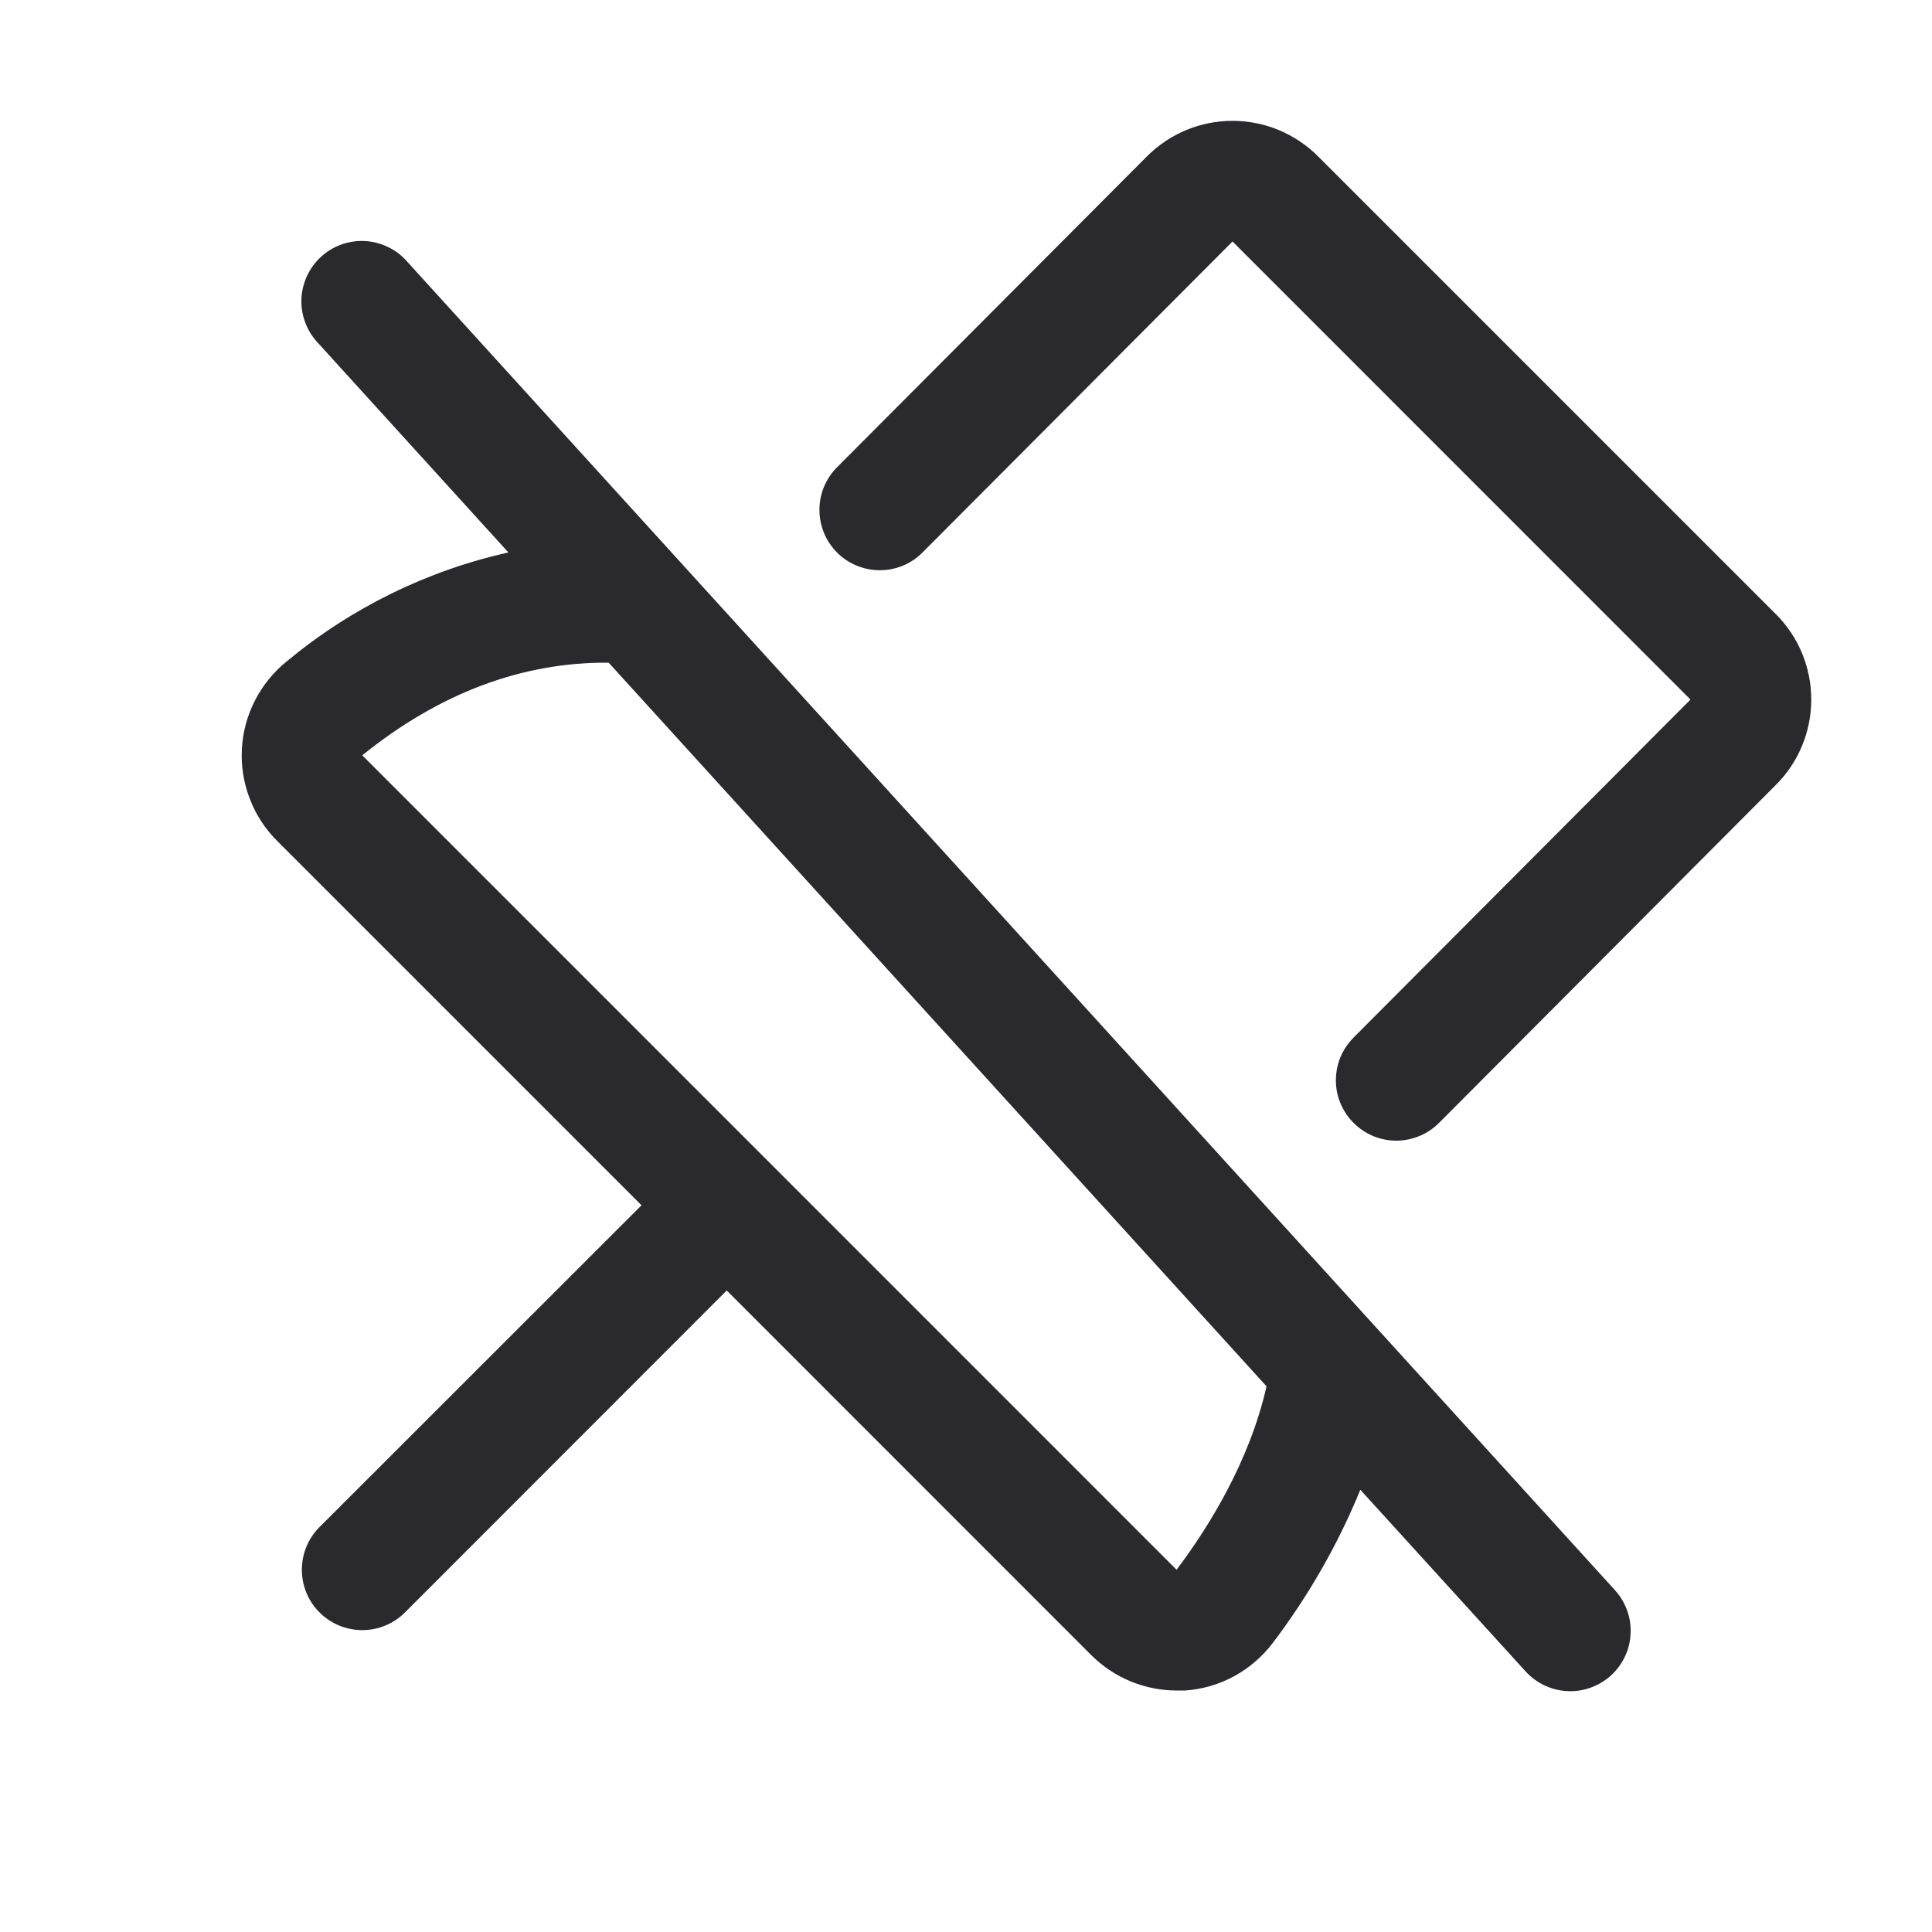 <svg xmlns="http://www.w3.org/2000/svg" preserveAspectRatio="xMidYMid meet" viewBox="0 0 20 20" fill="none">
    <path d="M4.212 2.705C4.158 2.643 4.091 2.592 4.016 2.557C3.942 2.521 3.861 2.5 3.778 2.495C3.696 2.491 3.613 2.503 3.535 2.531C3.457 2.558 3.386 2.601 3.325 2.657C3.263 2.713 3.214 2.78 3.179 2.855C3.144 2.93 3.124 3.011 3.12 3.093C3.117 3.176 3.13 3.259 3.159 3.336C3.187 3.414 3.231 3.485 3.287 3.545L5.263 5.719C4.42 5.907 3.633 6.294 2.969 6.846C2.832 6.956 2.72 7.094 2.64 7.25C2.56 7.406 2.513 7.577 2.504 7.753C2.494 7.928 2.522 8.103 2.585 8.267C2.647 8.431 2.744 8.58 2.868 8.704L6.641 12.477L3.308 15.808C3.19 15.925 3.125 16.084 3.125 16.25C3.125 16.416 3.19 16.575 3.308 16.692C3.425 16.809 3.584 16.875 3.75 16.875C3.916 16.875 4.075 16.809 4.192 16.692L7.523 13.359L11.295 17.132C11.411 17.248 11.549 17.341 11.701 17.404C11.852 17.467 12.015 17.5 12.18 17.5C12.209 17.5 12.238 17.5 12.268 17.5C12.446 17.488 12.62 17.437 12.776 17.352C12.933 17.266 13.07 17.148 13.177 17.006C13.546 16.519 13.851 15.987 14.082 15.422L15.788 17.297C15.843 17.359 15.91 17.409 15.984 17.445C16.059 17.481 16.14 17.502 16.222 17.506C16.305 17.511 16.387 17.499 16.465 17.471C16.543 17.443 16.615 17.4 16.676 17.345C16.737 17.289 16.787 17.222 16.822 17.147C16.857 17.072 16.877 16.991 16.88 16.908C16.884 16.826 16.871 16.743 16.842 16.666C16.813 16.588 16.77 16.517 16.713 16.456L4.212 2.705ZM12.18 16.25L3.75 7.819C4.549 7.174 5.406 6.853 6.301 6.86L13.111 14.351C12.937 15.122 12.519 15.799 12.18 16.25ZM18.384 8.125L14.897 11.624C14.839 11.682 14.77 11.729 14.694 11.76C14.618 11.791 14.537 11.808 14.455 11.808C14.373 11.808 14.292 11.792 14.216 11.761C14.14 11.729 14.071 11.683 14.013 11.625C13.955 11.567 13.909 11.499 13.877 11.423C13.845 11.347 13.829 11.266 13.829 11.184C13.829 11.102 13.845 11.02 13.876 10.944C13.908 10.868 13.954 10.8 14.012 10.741L17.5 7.242L12.759 2.5L9.539 5.73C9.421 5.843 9.264 5.905 9.101 5.903C8.938 5.901 8.782 5.836 8.666 5.721C8.551 5.606 8.485 5.45 8.483 5.287C8.48 5.124 8.542 4.967 8.654 4.848L11.875 1.617C11.991 1.501 12.129 1.409 12.28 1.346C12.432 1.283 12.595 1.251 12.759 1.251C12.923 1.251 13.086 1.283 13.237 1.346C13.389 1.409 13.527 1.501 13.643 1.617L18.384 6.358C18.619 6.592 18.75 6.91 18.75 7.241C18.75 7.573 18.619 7.891 18.384 8.125Z"
          fill="#2A292E"/>
</svg>
